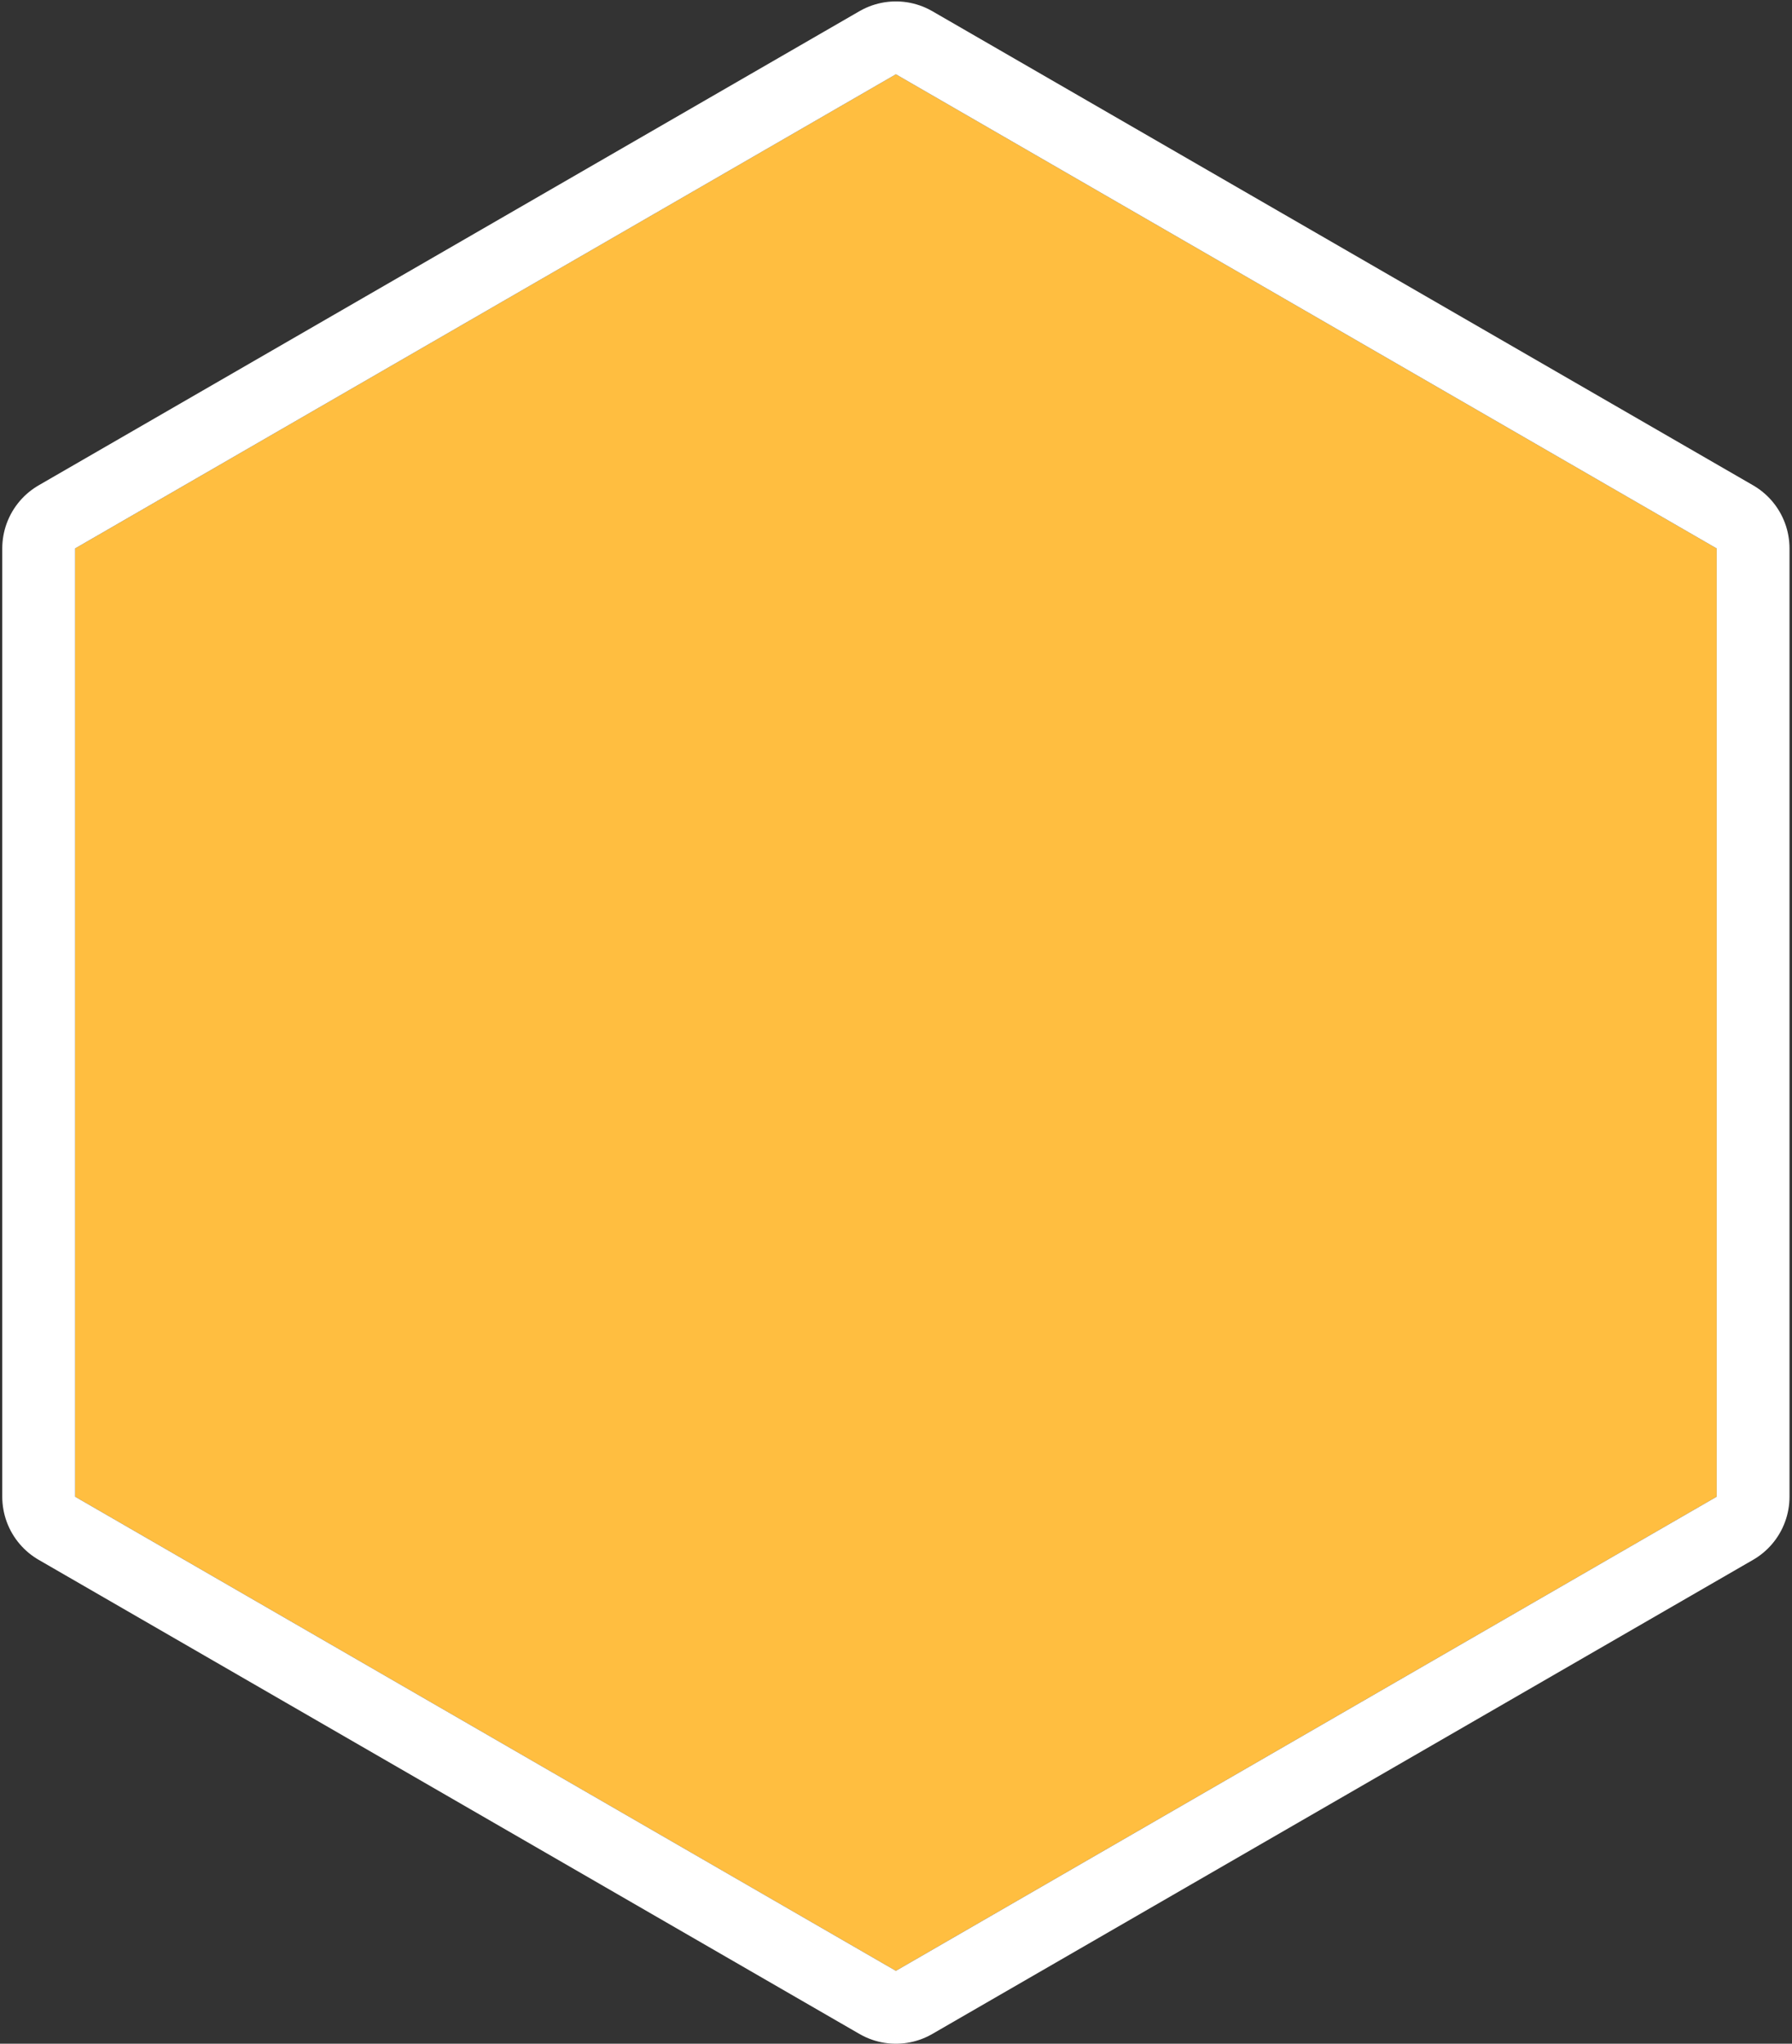 <svg xmlns="http://www.w3.org/2000/svg" width="615" height="701" viewBox="0 0 615 701"><rect x="0" y="0" width="615" height="701" fill="#333333" stroke="none"/><defs><clipPath id="s5a8a"><path fill="#fff" d="M0 701V0h615v701zm25.775-512.885v325.261l281.685 162.63 281.684-162.63v-325.26L307.46 25.484z"/></clipPath></defs><g><g><path fill="#ffbe40" d="M307.46 25.485l281.684 162.63v325.261L307.46 676.006 25.775 513.377v-325.26z"/><path fill="none" stroke="#fff" stroke-linejoin="round" stroke-miterlimit="50" stroke-width="50" d="M307.46 25.485v0l281.684 162.63v325.261L307.46 676.006v0L25.775 513.377v0-325.26 0z" clip-path="url(&quot;#s5a8a&quot;)"/></g></g></svg>